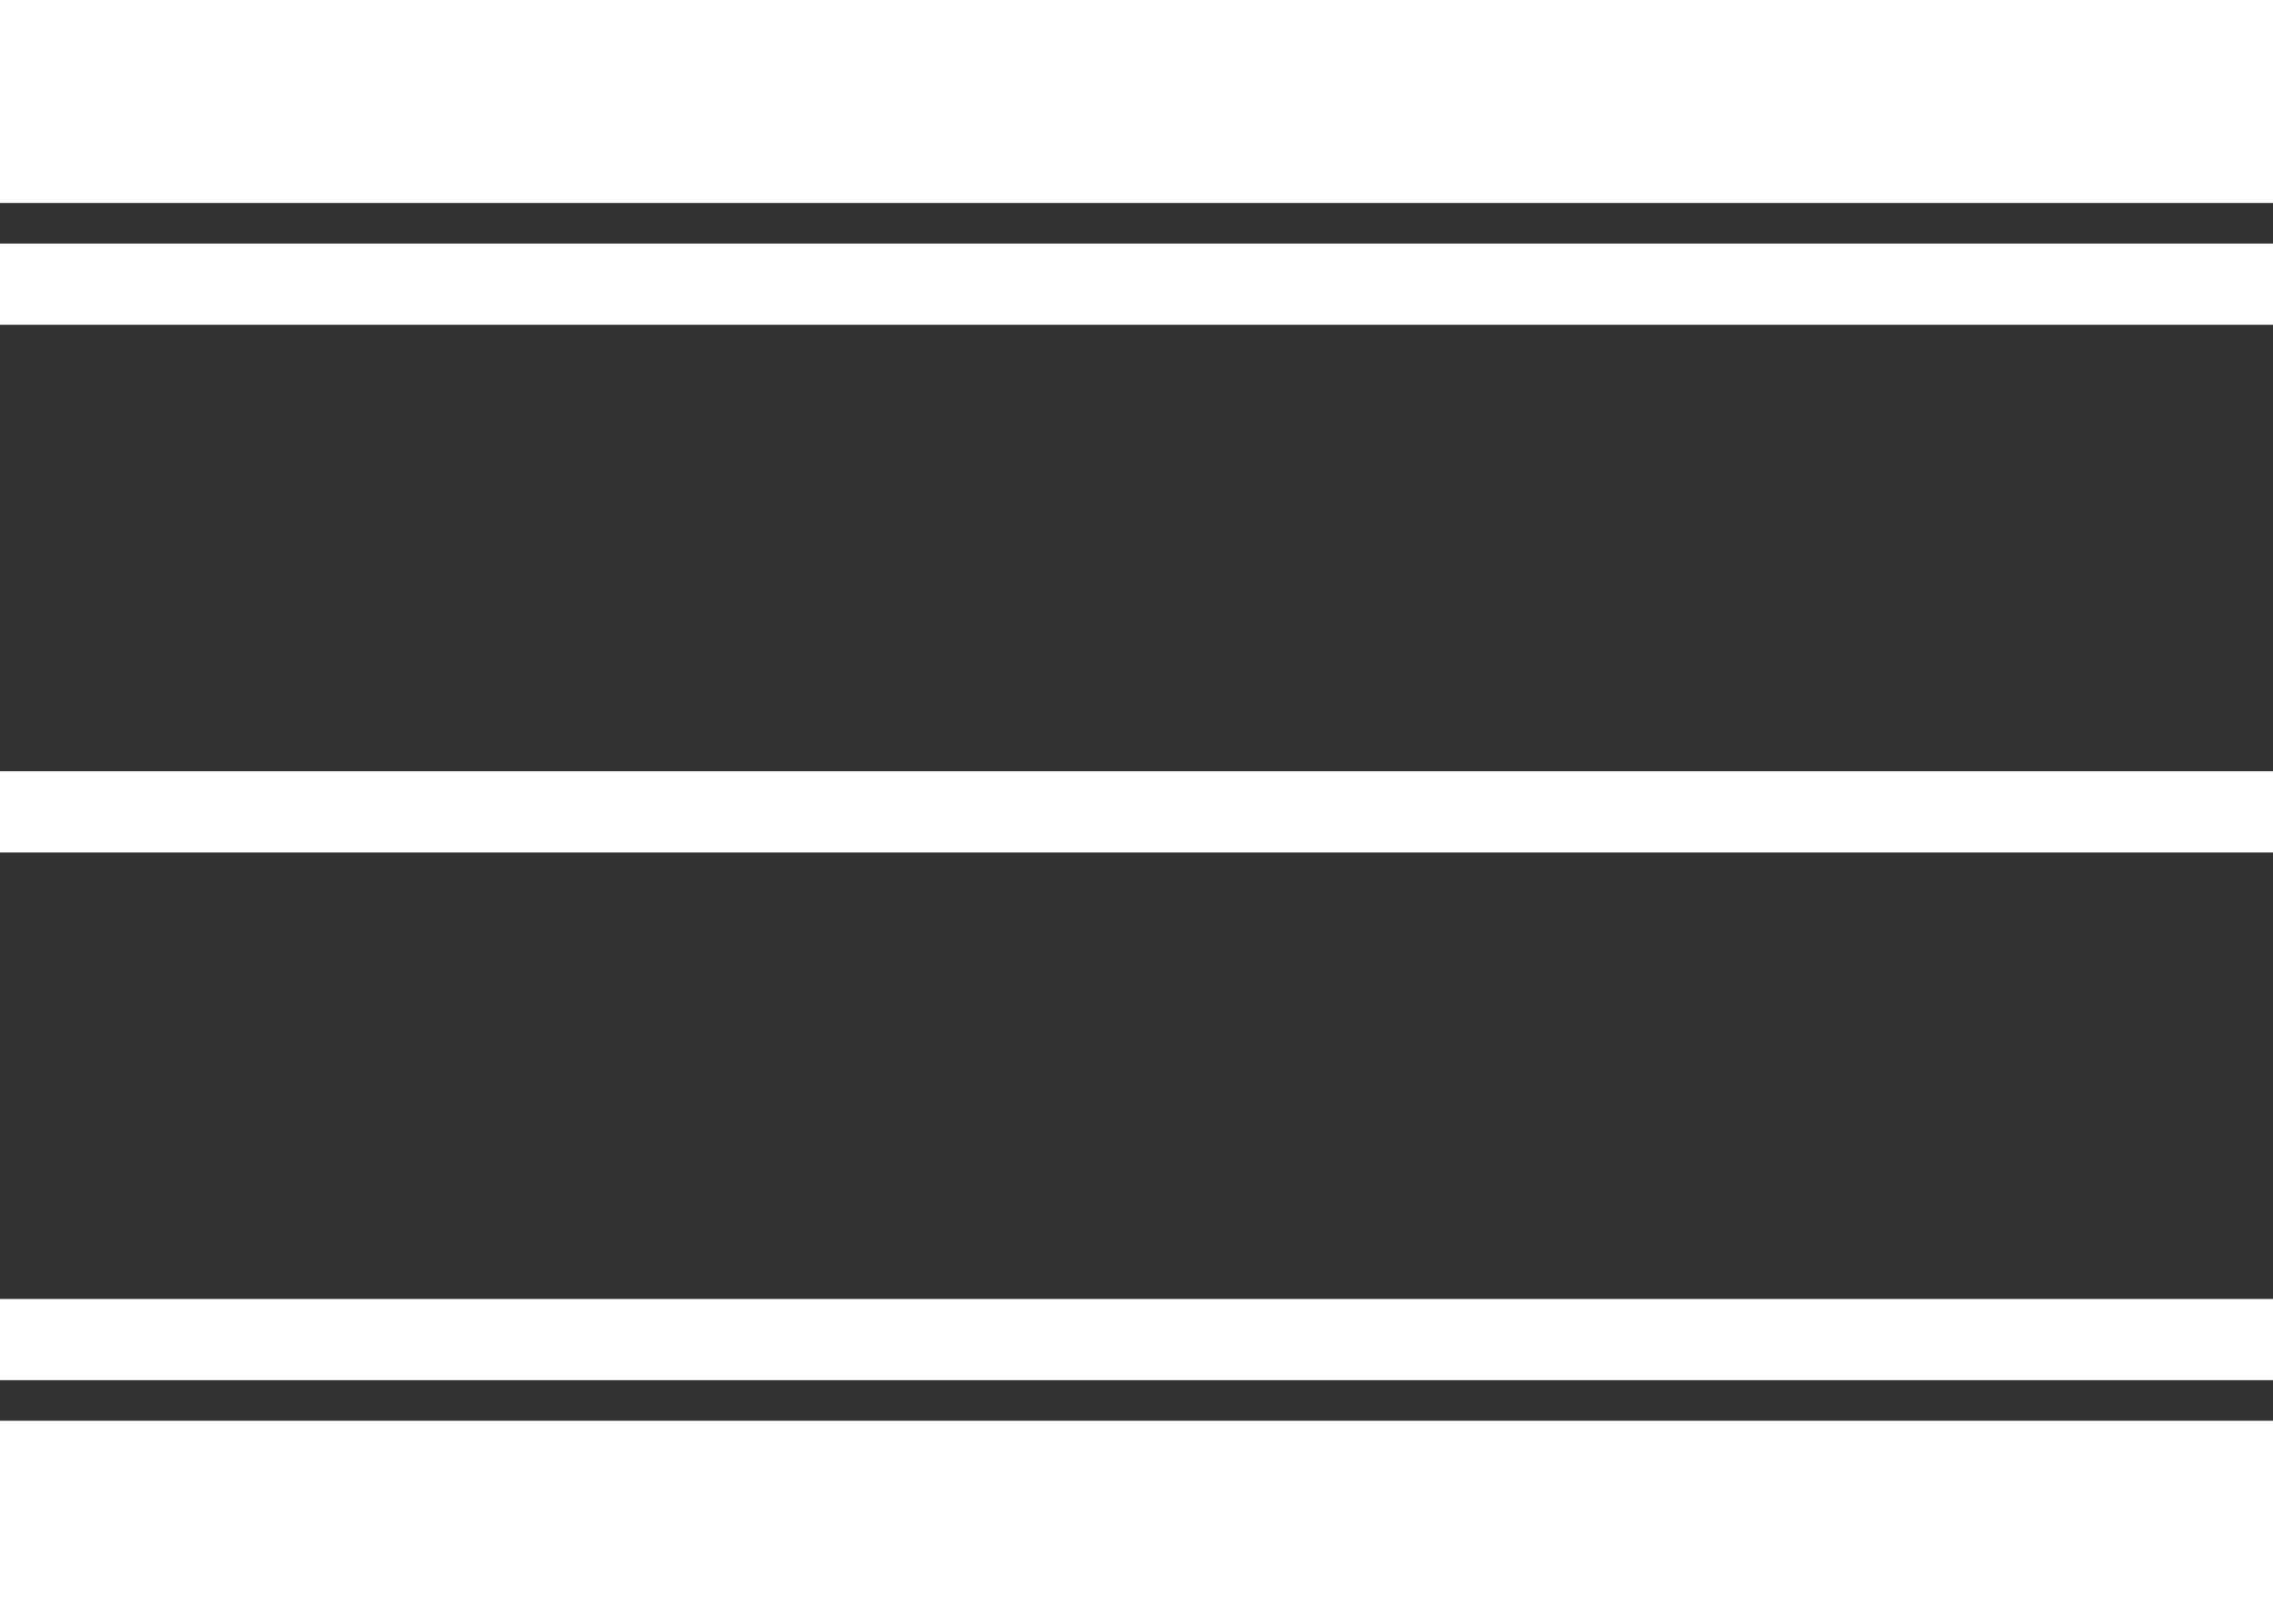 <svg height="20" viewBox="0 0 28 15" fill="none" xmlns="http://www.w3.org/2000/svg">
<rect x="0" y="0" width="28" height="15" fill="#333333" stroke="none"/>
<path d="M0 1H28M0 7.5H28M0 14H28" stroke="white"/>
</svg>
